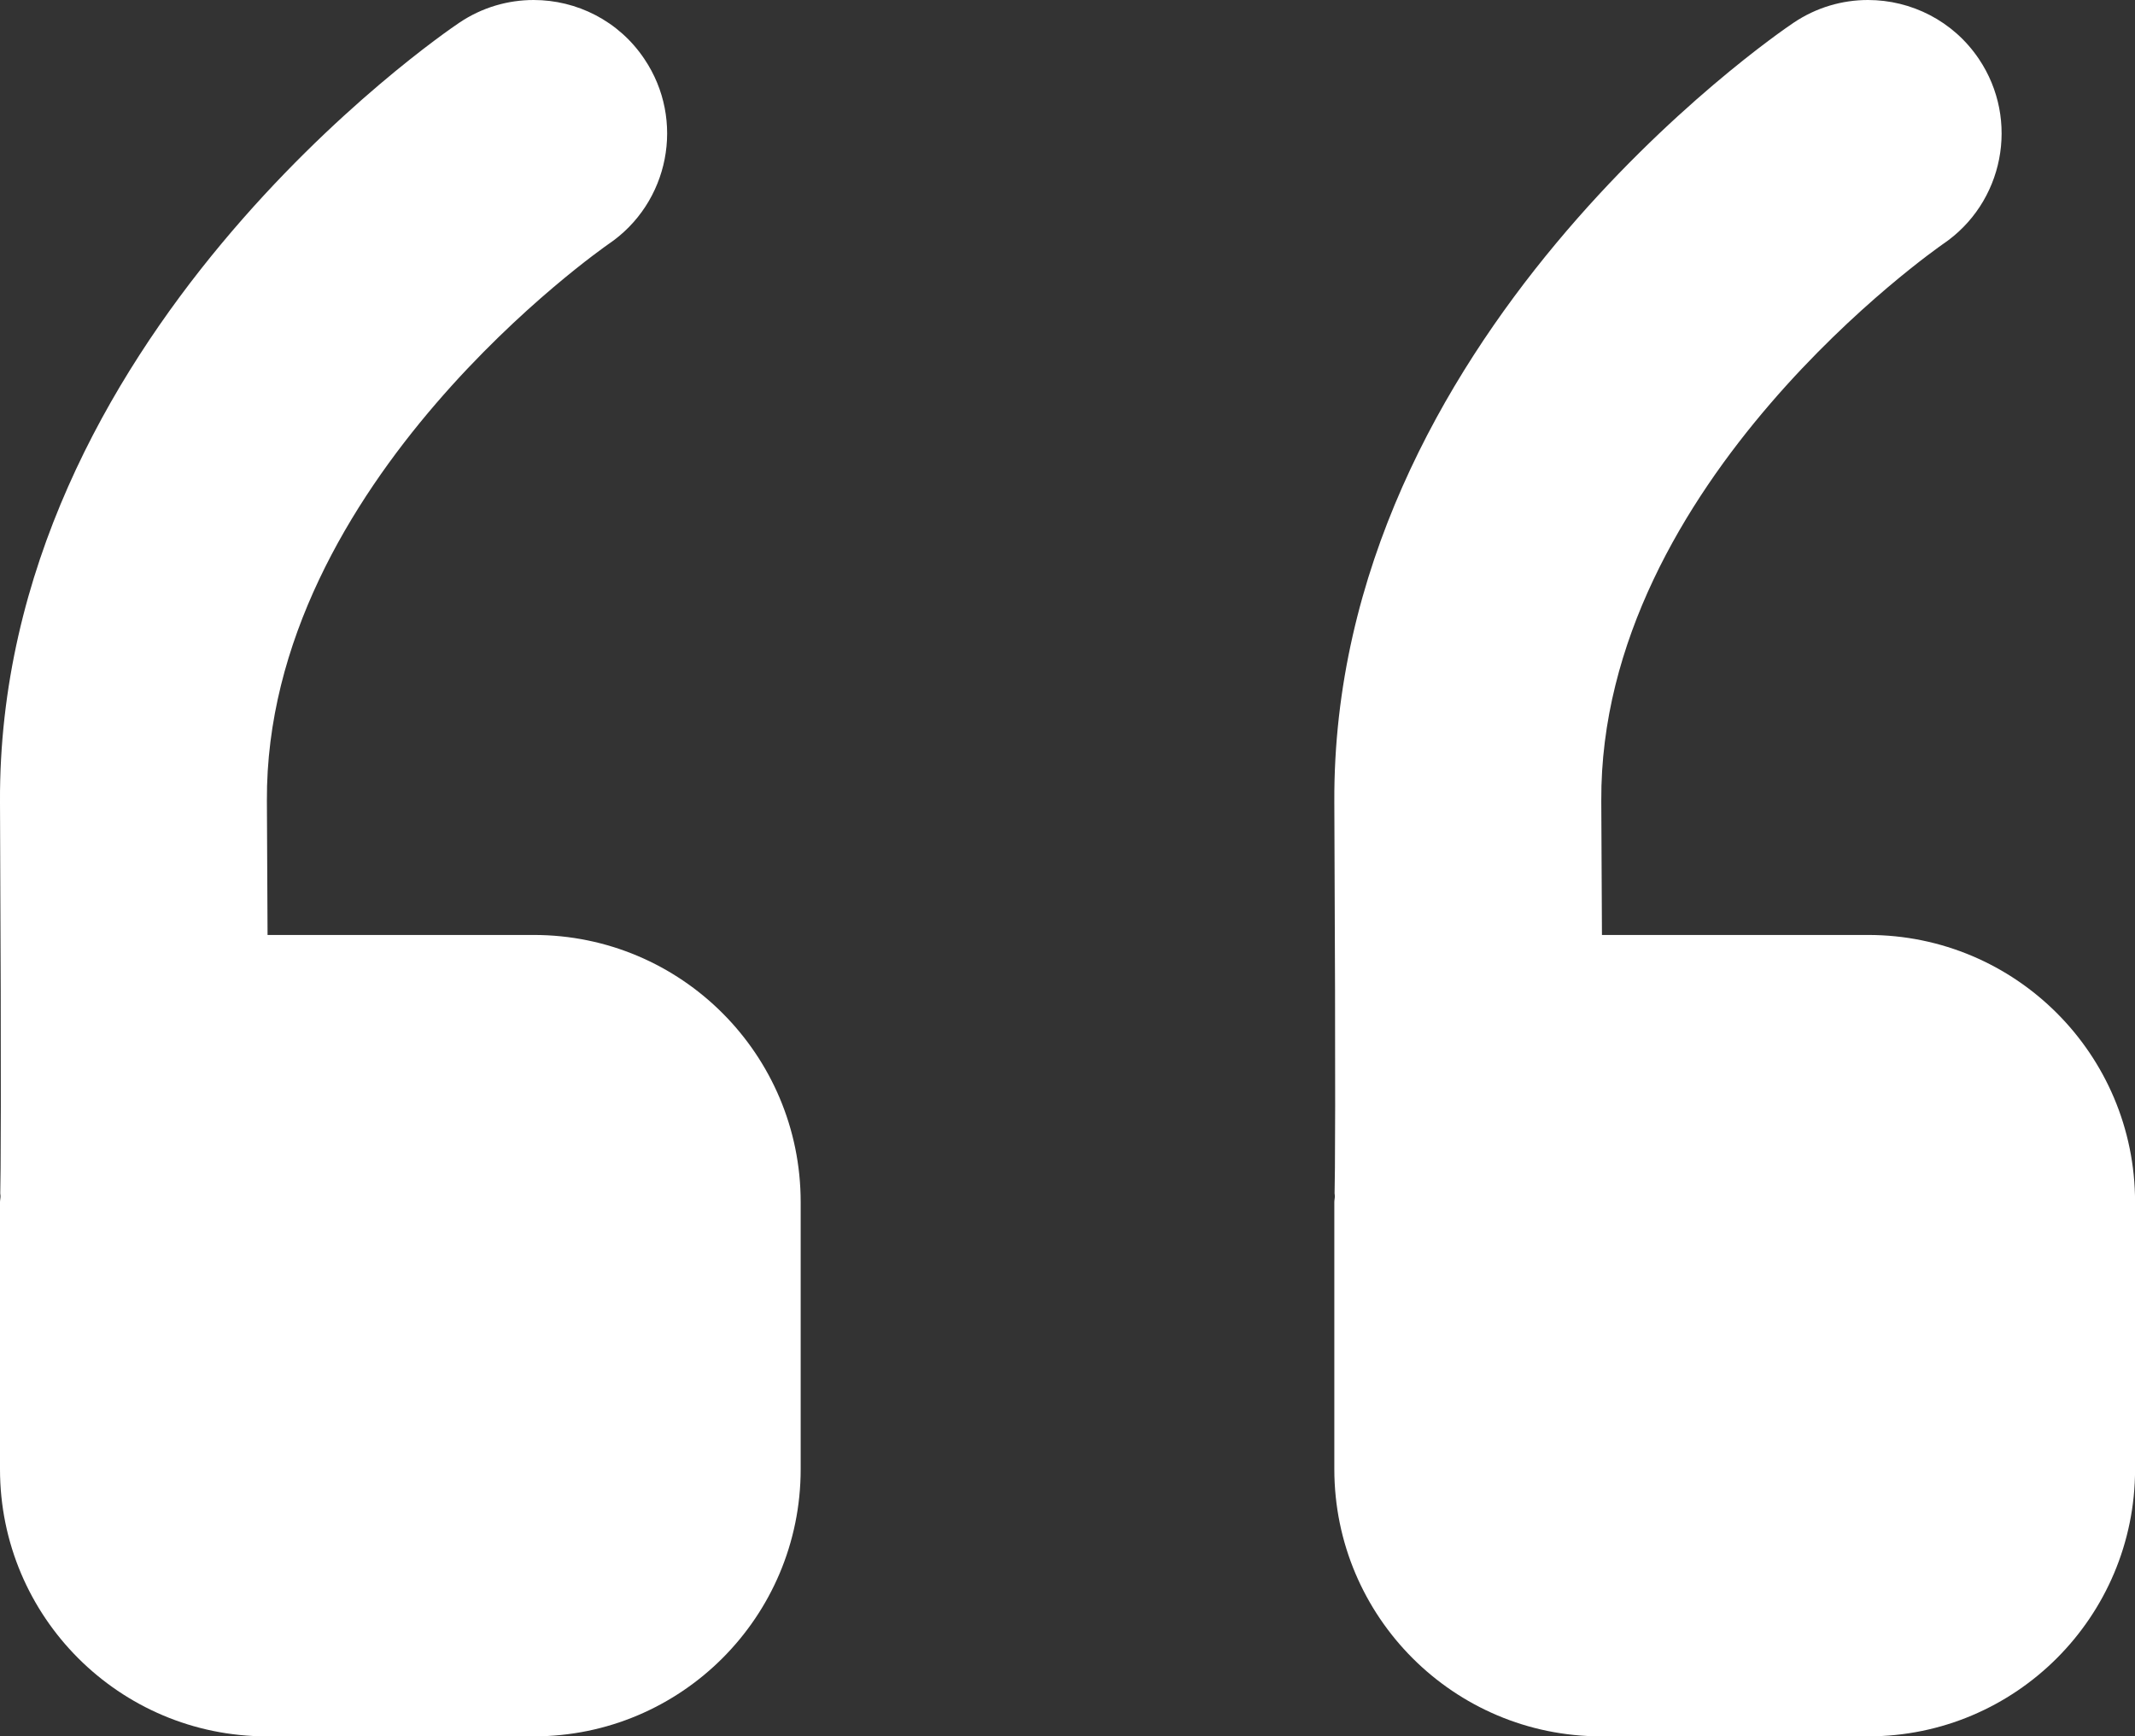 <?xml version="1.0" encoding="utf-8"?>
<!-- Generator: Adobe Illustrator 17.0.0, SVG Export Plug-In . SVG Version: 6.00 Build 0)  -->
<!DOCTYPE svg PUBLIC "-//W3C//DTD SVG 1.1//EN" "http://www.w3.org/Graphics/SVG/1.1/DTD/svg11.dtd">
<svg version="1.1" id="Livello_1" xmlns="http://www.w3.org/2000/svg" xmlns:xlink="http://www.w3.org/1999/xlink" x="0px" y="0px"
	 width="31.966px" height="26px" viewBox="0 0 31.966 26" enable-background="new 0 0 31.966 26" xml:space="preserve">
<rect x="0" y="0" width="31.966" height="26" fill="#333333" stroke="none"/>
<path fill="#FFFFFF" d="M23.975,26h3.996c2.208,0,3.996-1.79,3.996-4v-4c0-2.21-1.788-4-3.996-4h-3.986
	c-0.002-0.59-0.006-1.252-0.01-2.01c-0.024-4.776,5.065-8.298,5.111-8.332c0.915-0.616,1.159-1.86,0.542-2.776
	C29.243,0.31,28.612,0,27.968,0c-0.384,0-0.771,0.11-1.113,0.34c-0.284,0.19-6.911,4.734-6.877,11.668
	c0.022,4.59,0.01,5.616,0.004,5.846c-0.002,0.018,0.004,0.038,0.004,0.056c0,0.032-0.008,0.06-0.008,0.09v4
	C19.979,24.21,21.767,26,23.975,26z"/>
<path fill="#FFFFFF" d="M0,22c0,2.21,1.788,4,3.996,4h3.996c2.208,0,3.996-1.79,3.996-4v-4c0-2.21-1.788-4-3.996-4H4.006
	C4.004,13.41,4,12.748,3.996,11.99C3.972,7.214,9.06,3.692,9.106,3.658c0.915-0.616,1.159-1.86,0.541-2.776
	C9.264,0.31,8.633,0,7.99,0C7.606,0,7.218,0.11,6.877,0.34C6.593,0.53-0.034,5.074,0,12.008c0.022,4.59,0.01,5.616,0.004,5.846
	c-0.002,0.018,0.004,0.038,0.004,0.056C0.008,17.942,0,17.97,0,18V22z"/>
</svg>
